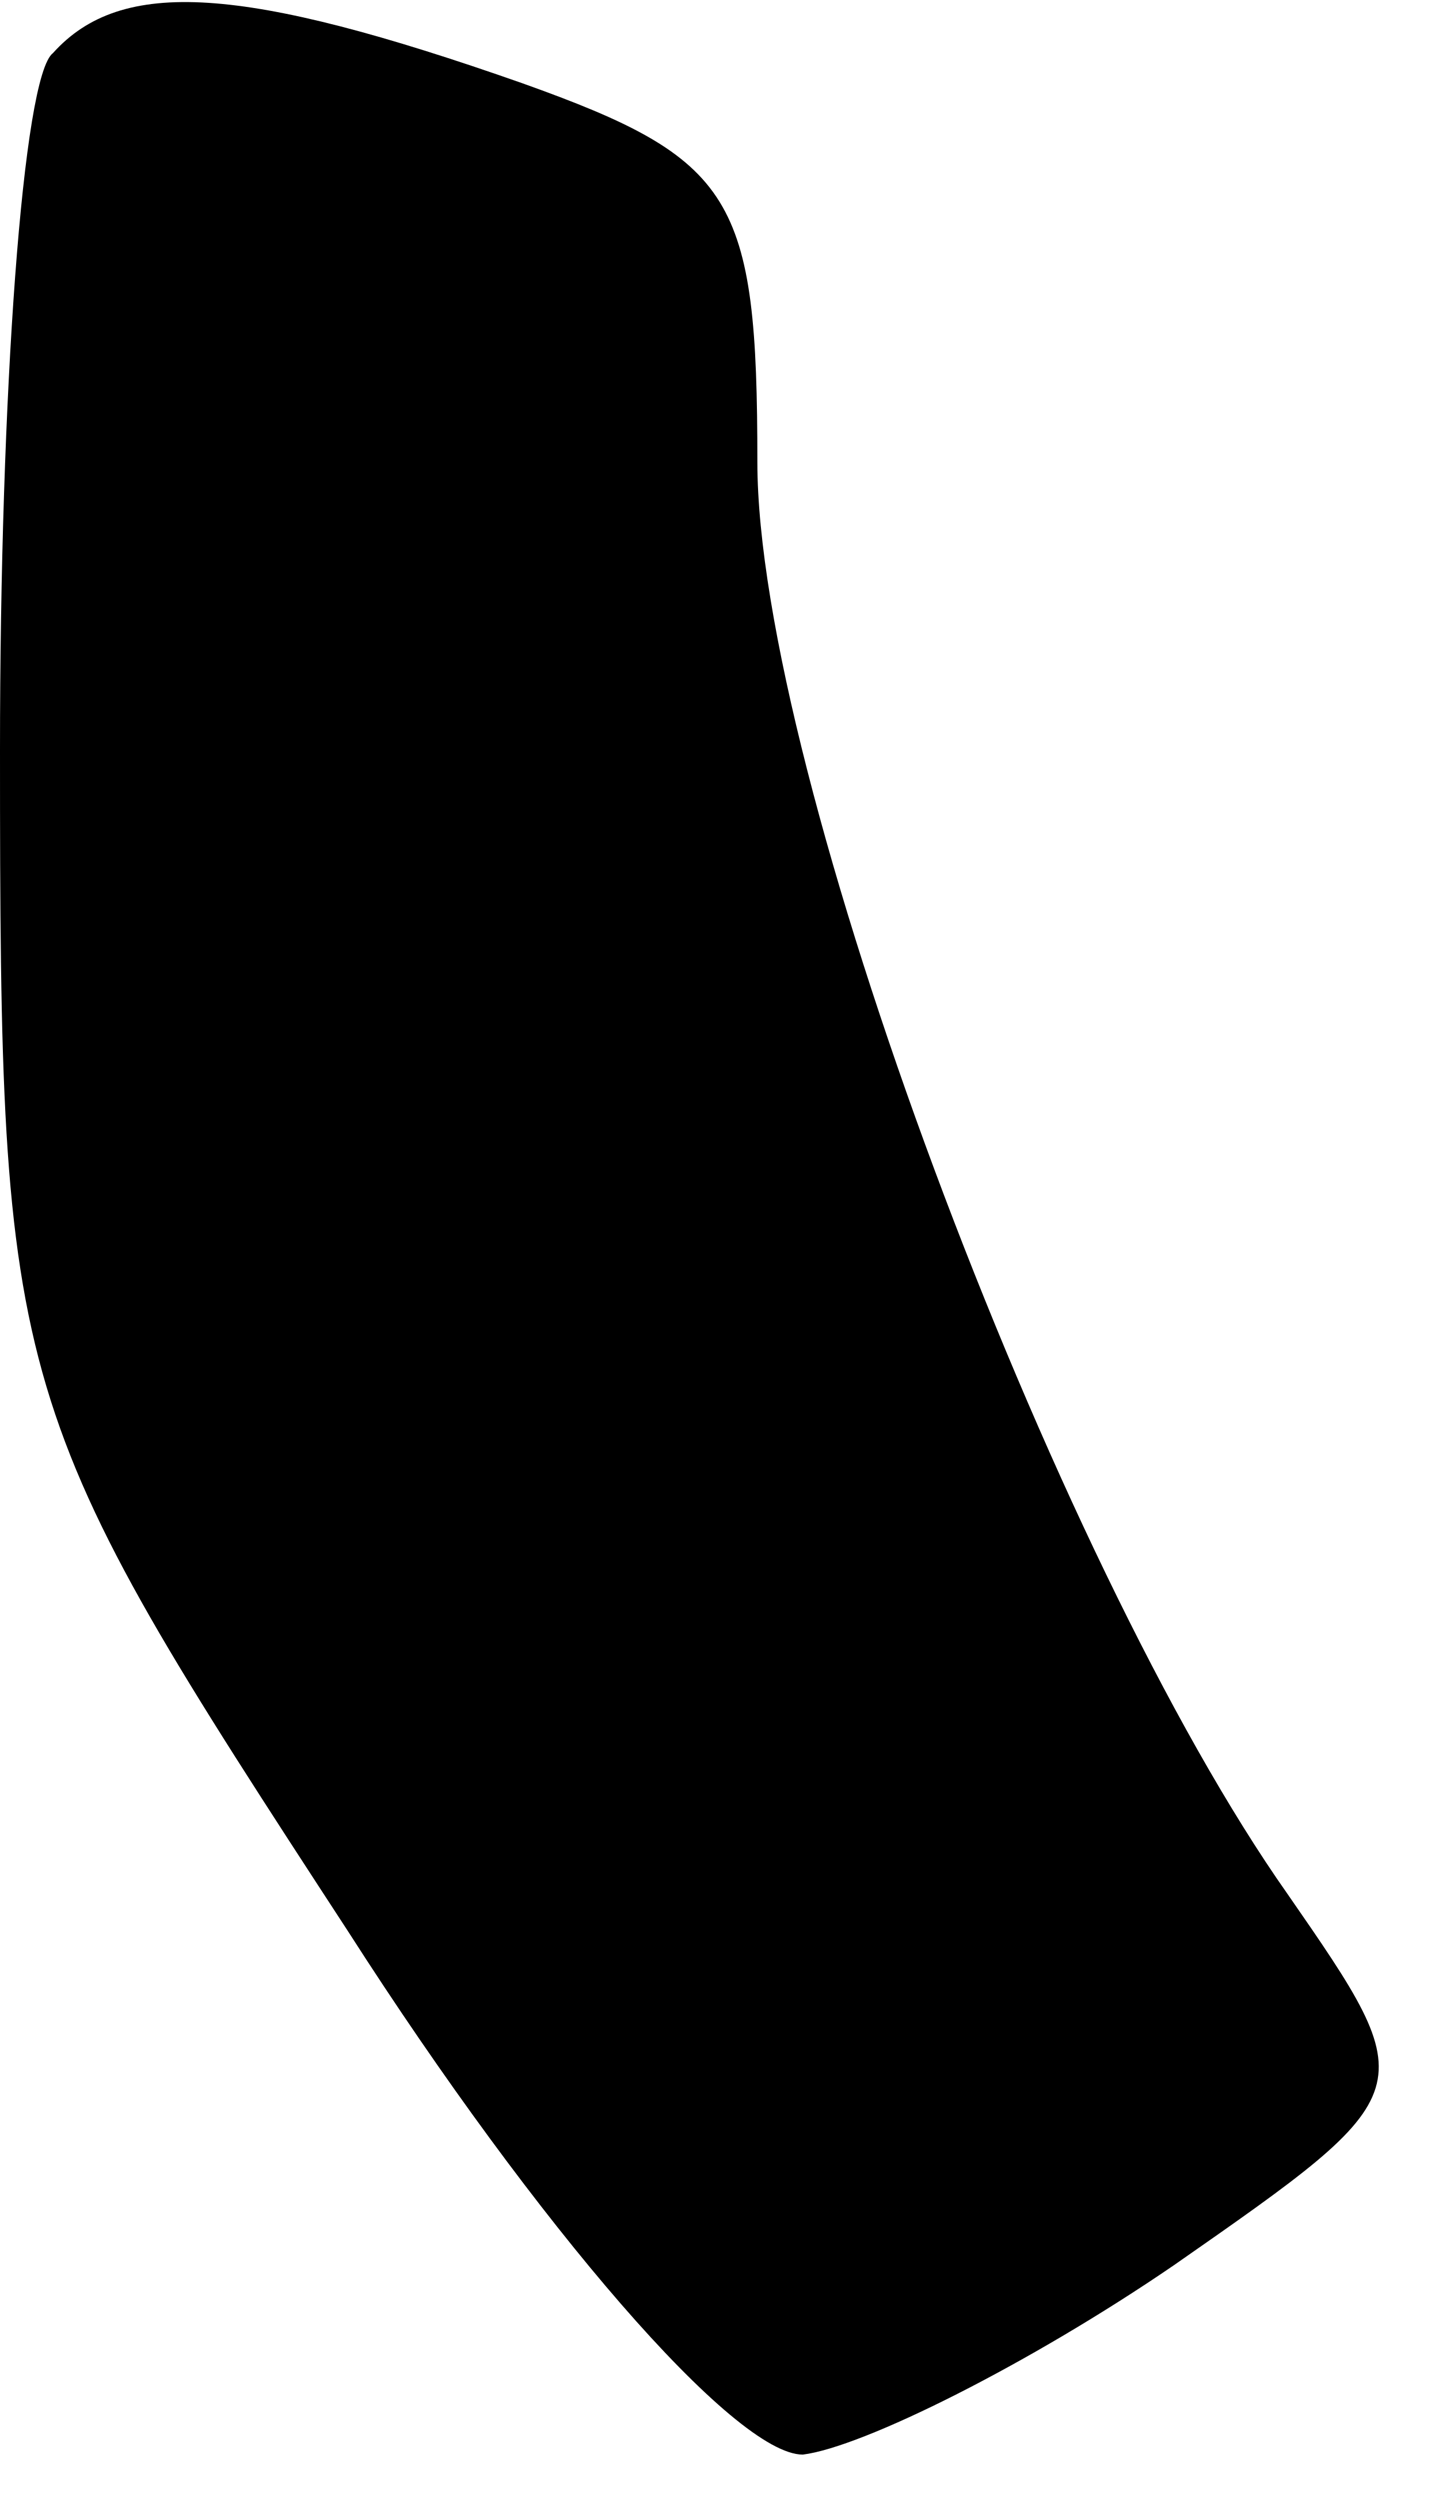 <?xml version="1.0" standalone="no"?>
<!DOCTYPE svg PUBLIC "-//W3C//DTD SVG 20010904//EN"
 "http://www.w3.org/TR/2001/REC-SVG-20010904/DTD/svg10.dtd">
<svg version="1.0" xmlns="http://www.w3.org/2000/svg"
 width="19pt" height="33pt" viewBox="0 0 19 33"
 preserveAspectRatio="xMidYMid meet">
<g transform="translate(0,33) scale(0.1,-0.1)"
fill="#000000" stroke="none">
<path fill="#000000" stroke="none" d="M7 323 c-4 -3 -7 -45 -7 -92 0 -85 1
-87 46 -156 25 -39 51 -69 60 -69 8 1 30 12 49 25 33 23 33 23 15 49 -31 44
-70 148 -70 189 0 35 -3 40 -31 50 -37 13 -53 14 -62 4z"/>
</g>
</svg>

